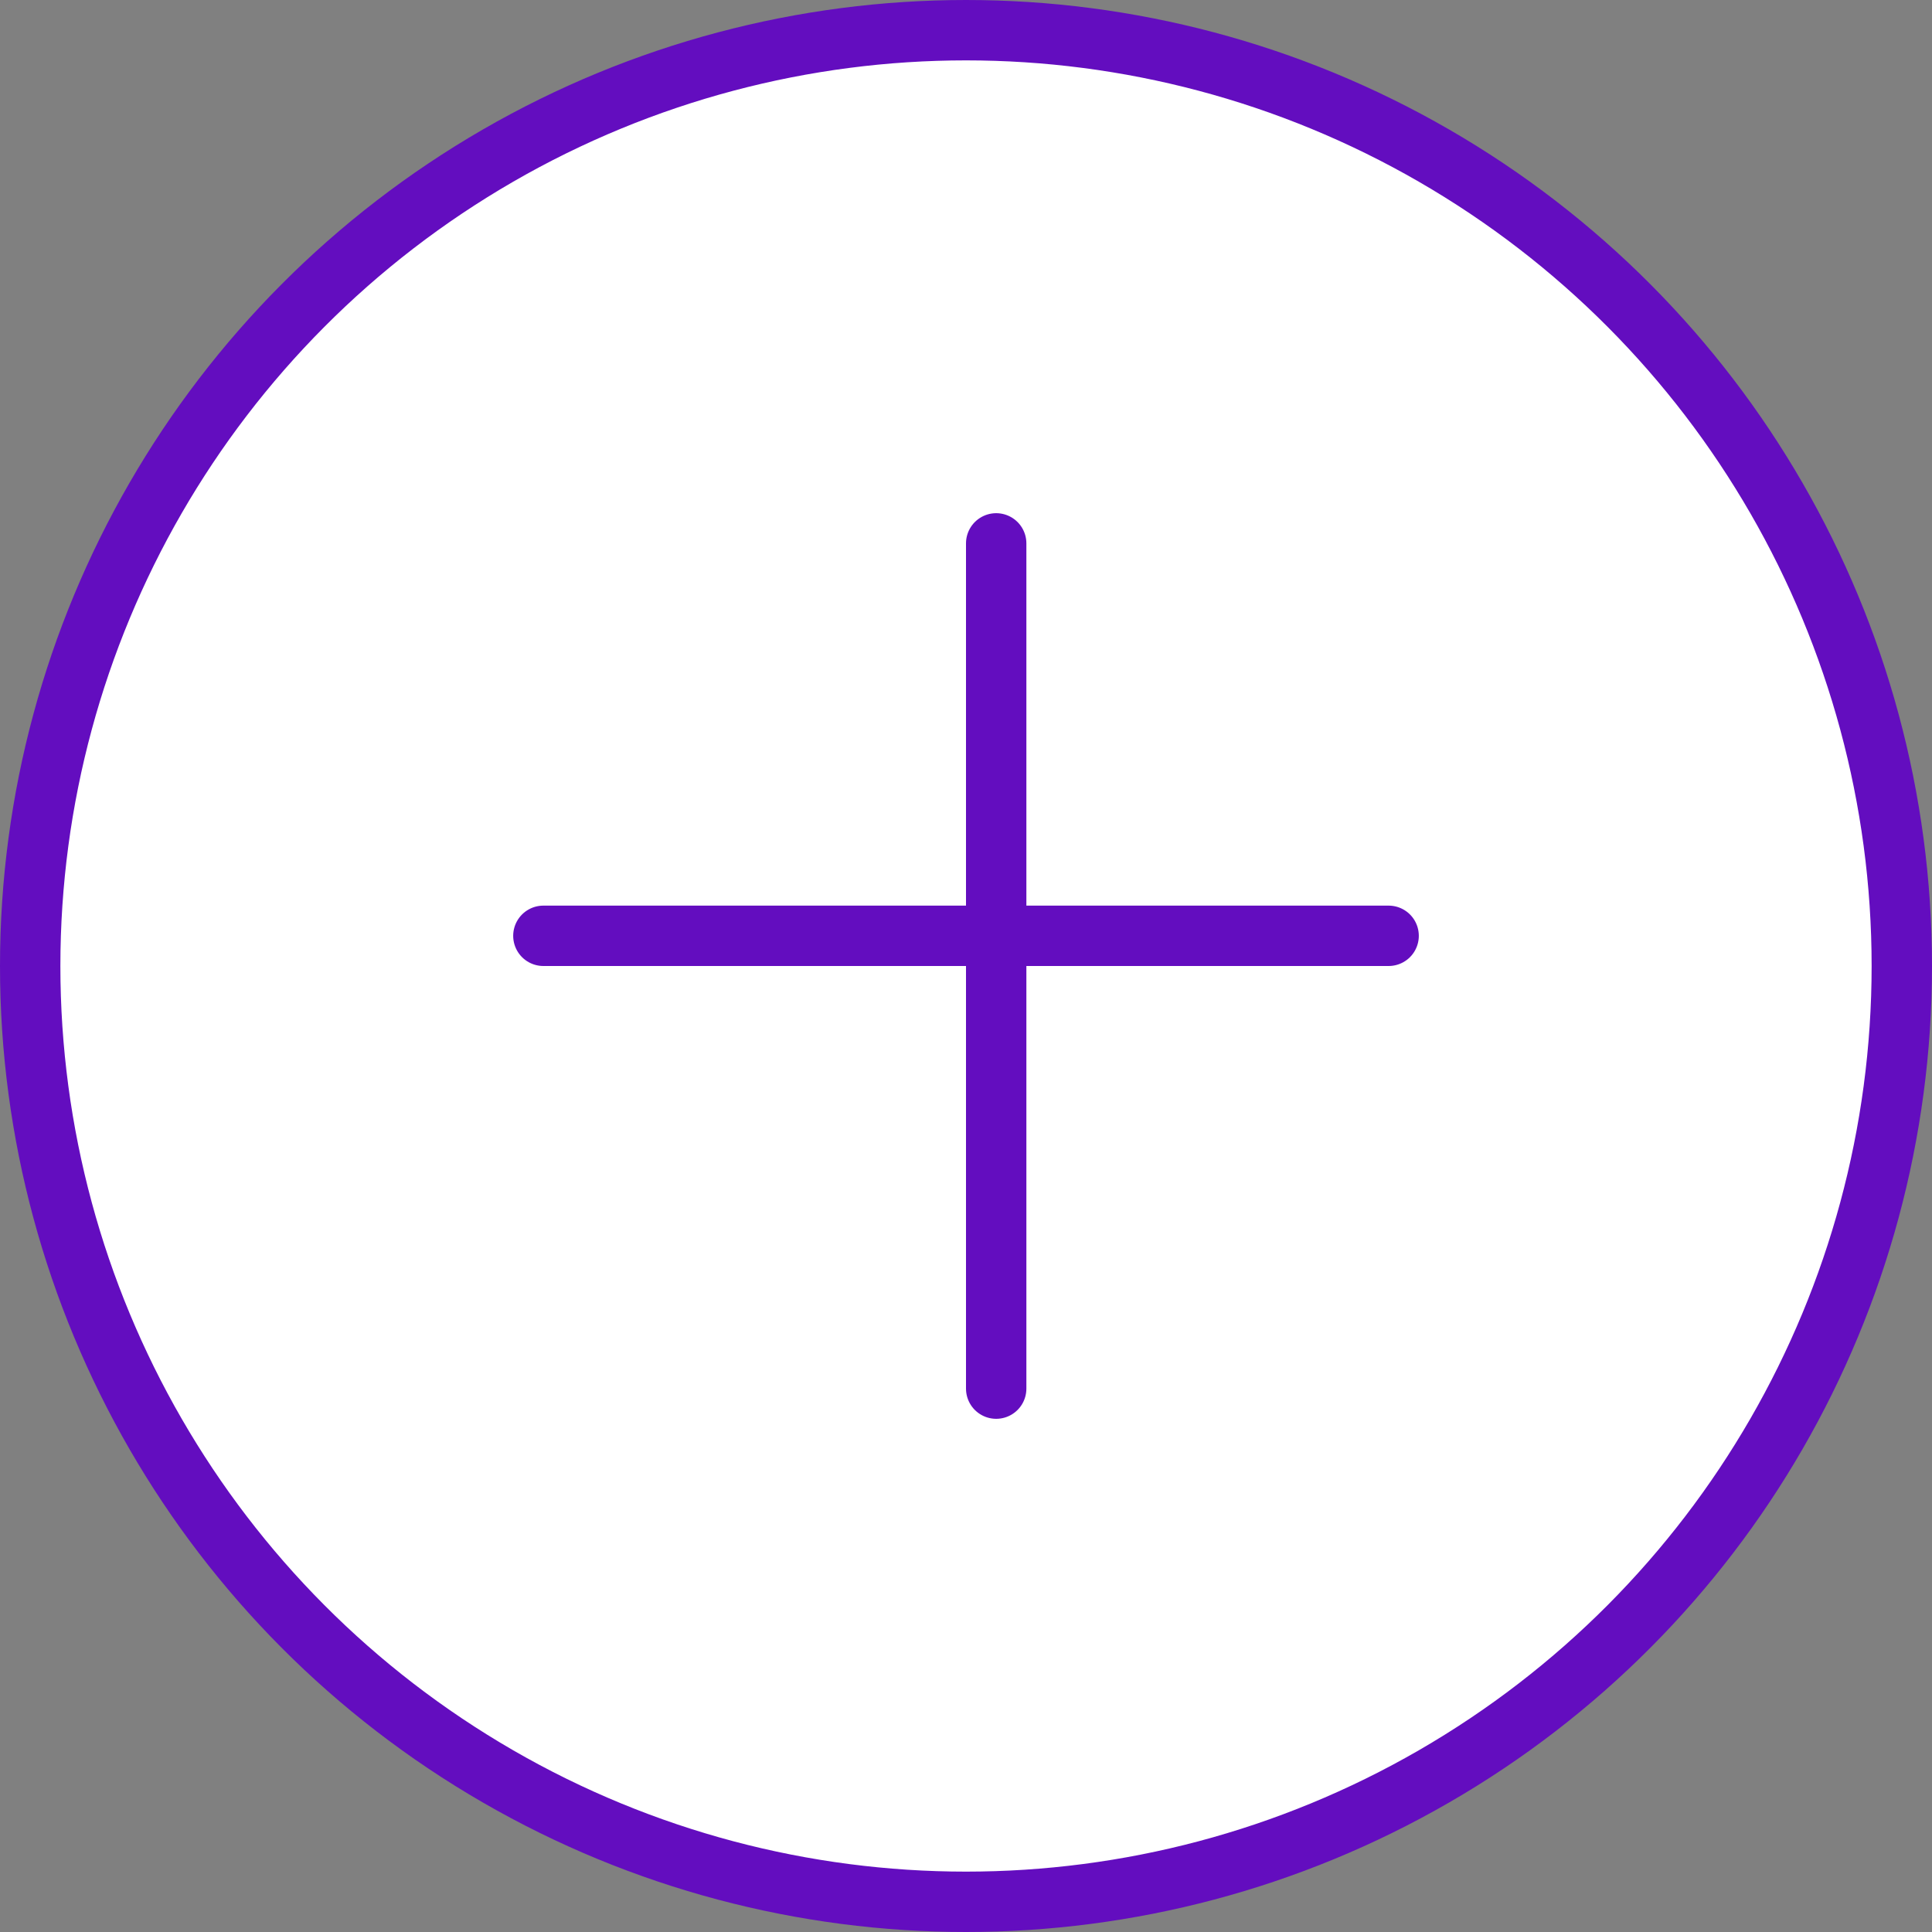 <svg xmlns="http://www.w3.org/2000/svg" width="64" height="64" fill="none" viewBox="0 0 64 64"><rect x="0" y="0" width="64" height="64" fill="#808080" stroke="none"/><circle cx="32" cy="32" r="31" fill="#fff" stroke="#630DBF" stroke-width="2"/><line x1="18" x2="46" y1="31" y2="31" stroke="#630DBF" stroke-linecap="round" stroke-width="2"/><line x1="33" x2="33" y1="18" y2="46" stroke="#630DBF" stroke-linecap="round" stroke-width="2"/></svg>